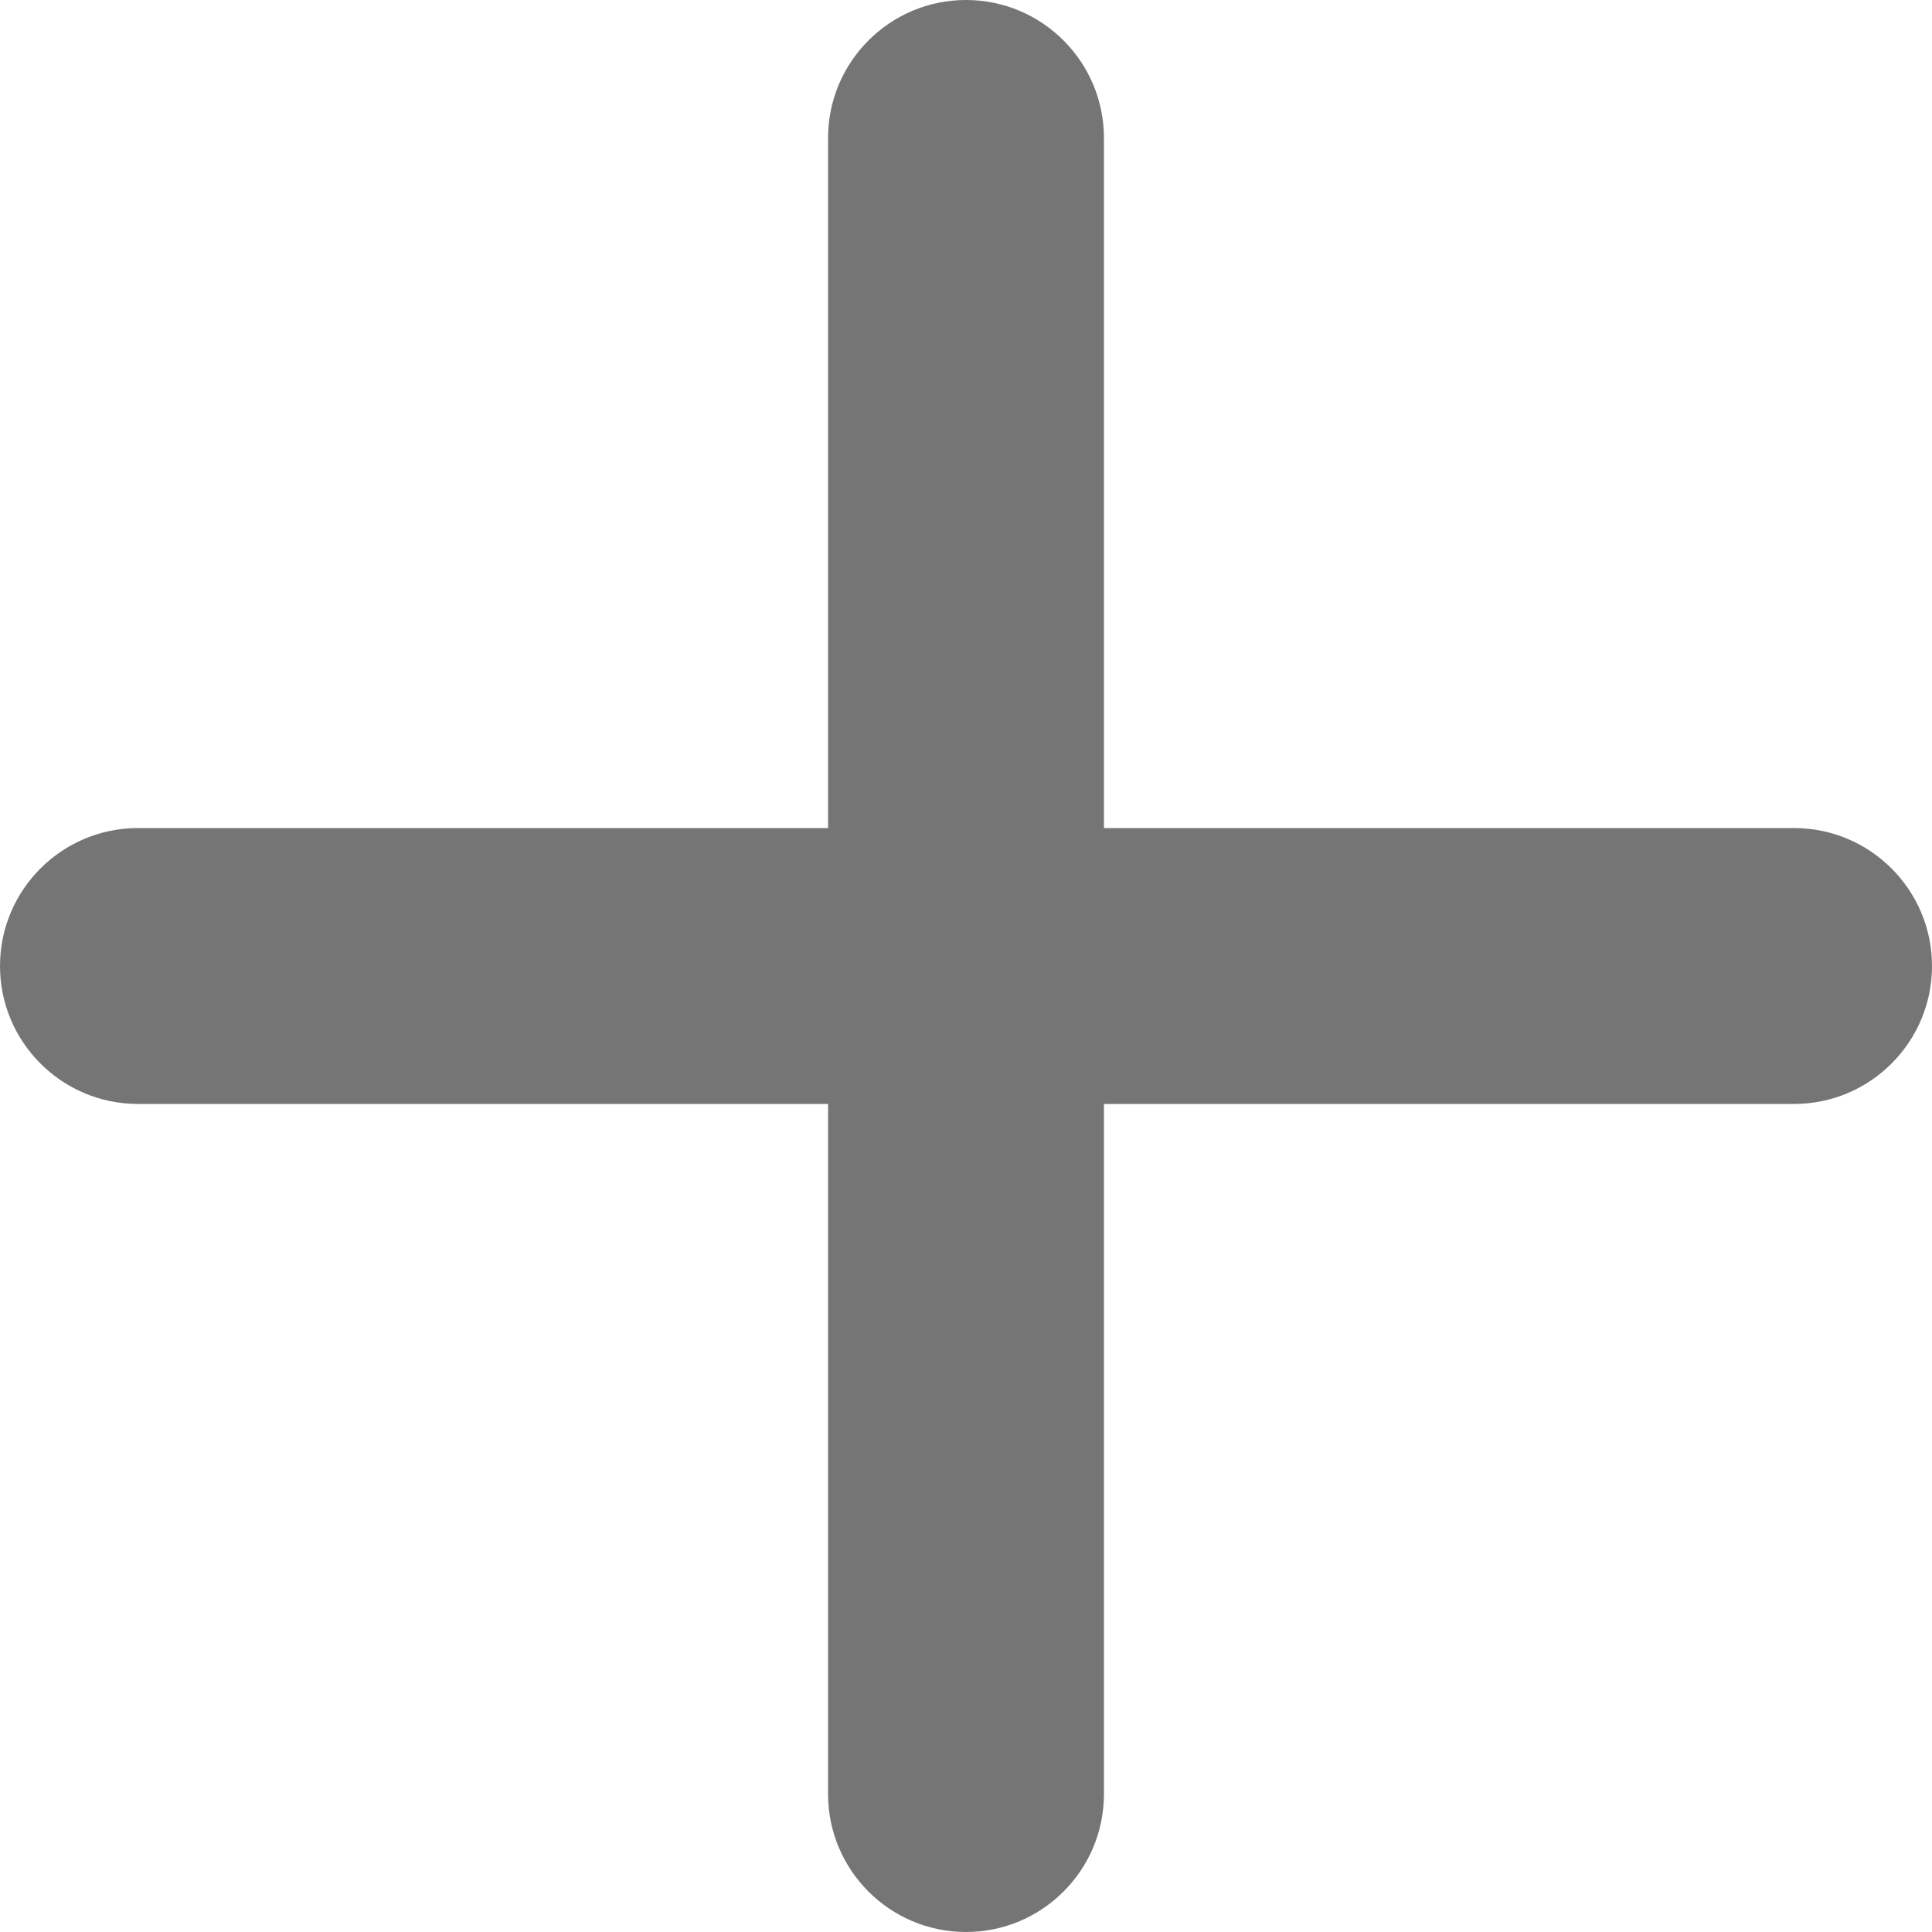 <svg width="10" height="10" viewBox="0 0 10 10" fill="none" xmlns="http://www.w3.org/2000/svg">
                        <path d="M9.286 4.286H5.714V0.714C5.714 0.32 5.394 0 5 0C4.606 0 4.286 0.32 4.286 0.714V4.286H0.714C0.32 4.286 0 4.606 0 5C0 5.394 0.32 5.714 0.714 5.714H4.286V9.286C4.286 9.68 4.606 10 5 10C5.394 10 5.714 9.68 5.714 9.286V5.714H9.286C9.68 5.714 10 5.394 10 5C10 4.606 9.68 4.286 9.286 4.286Z" fill="#757575"></path>
                    </svg>